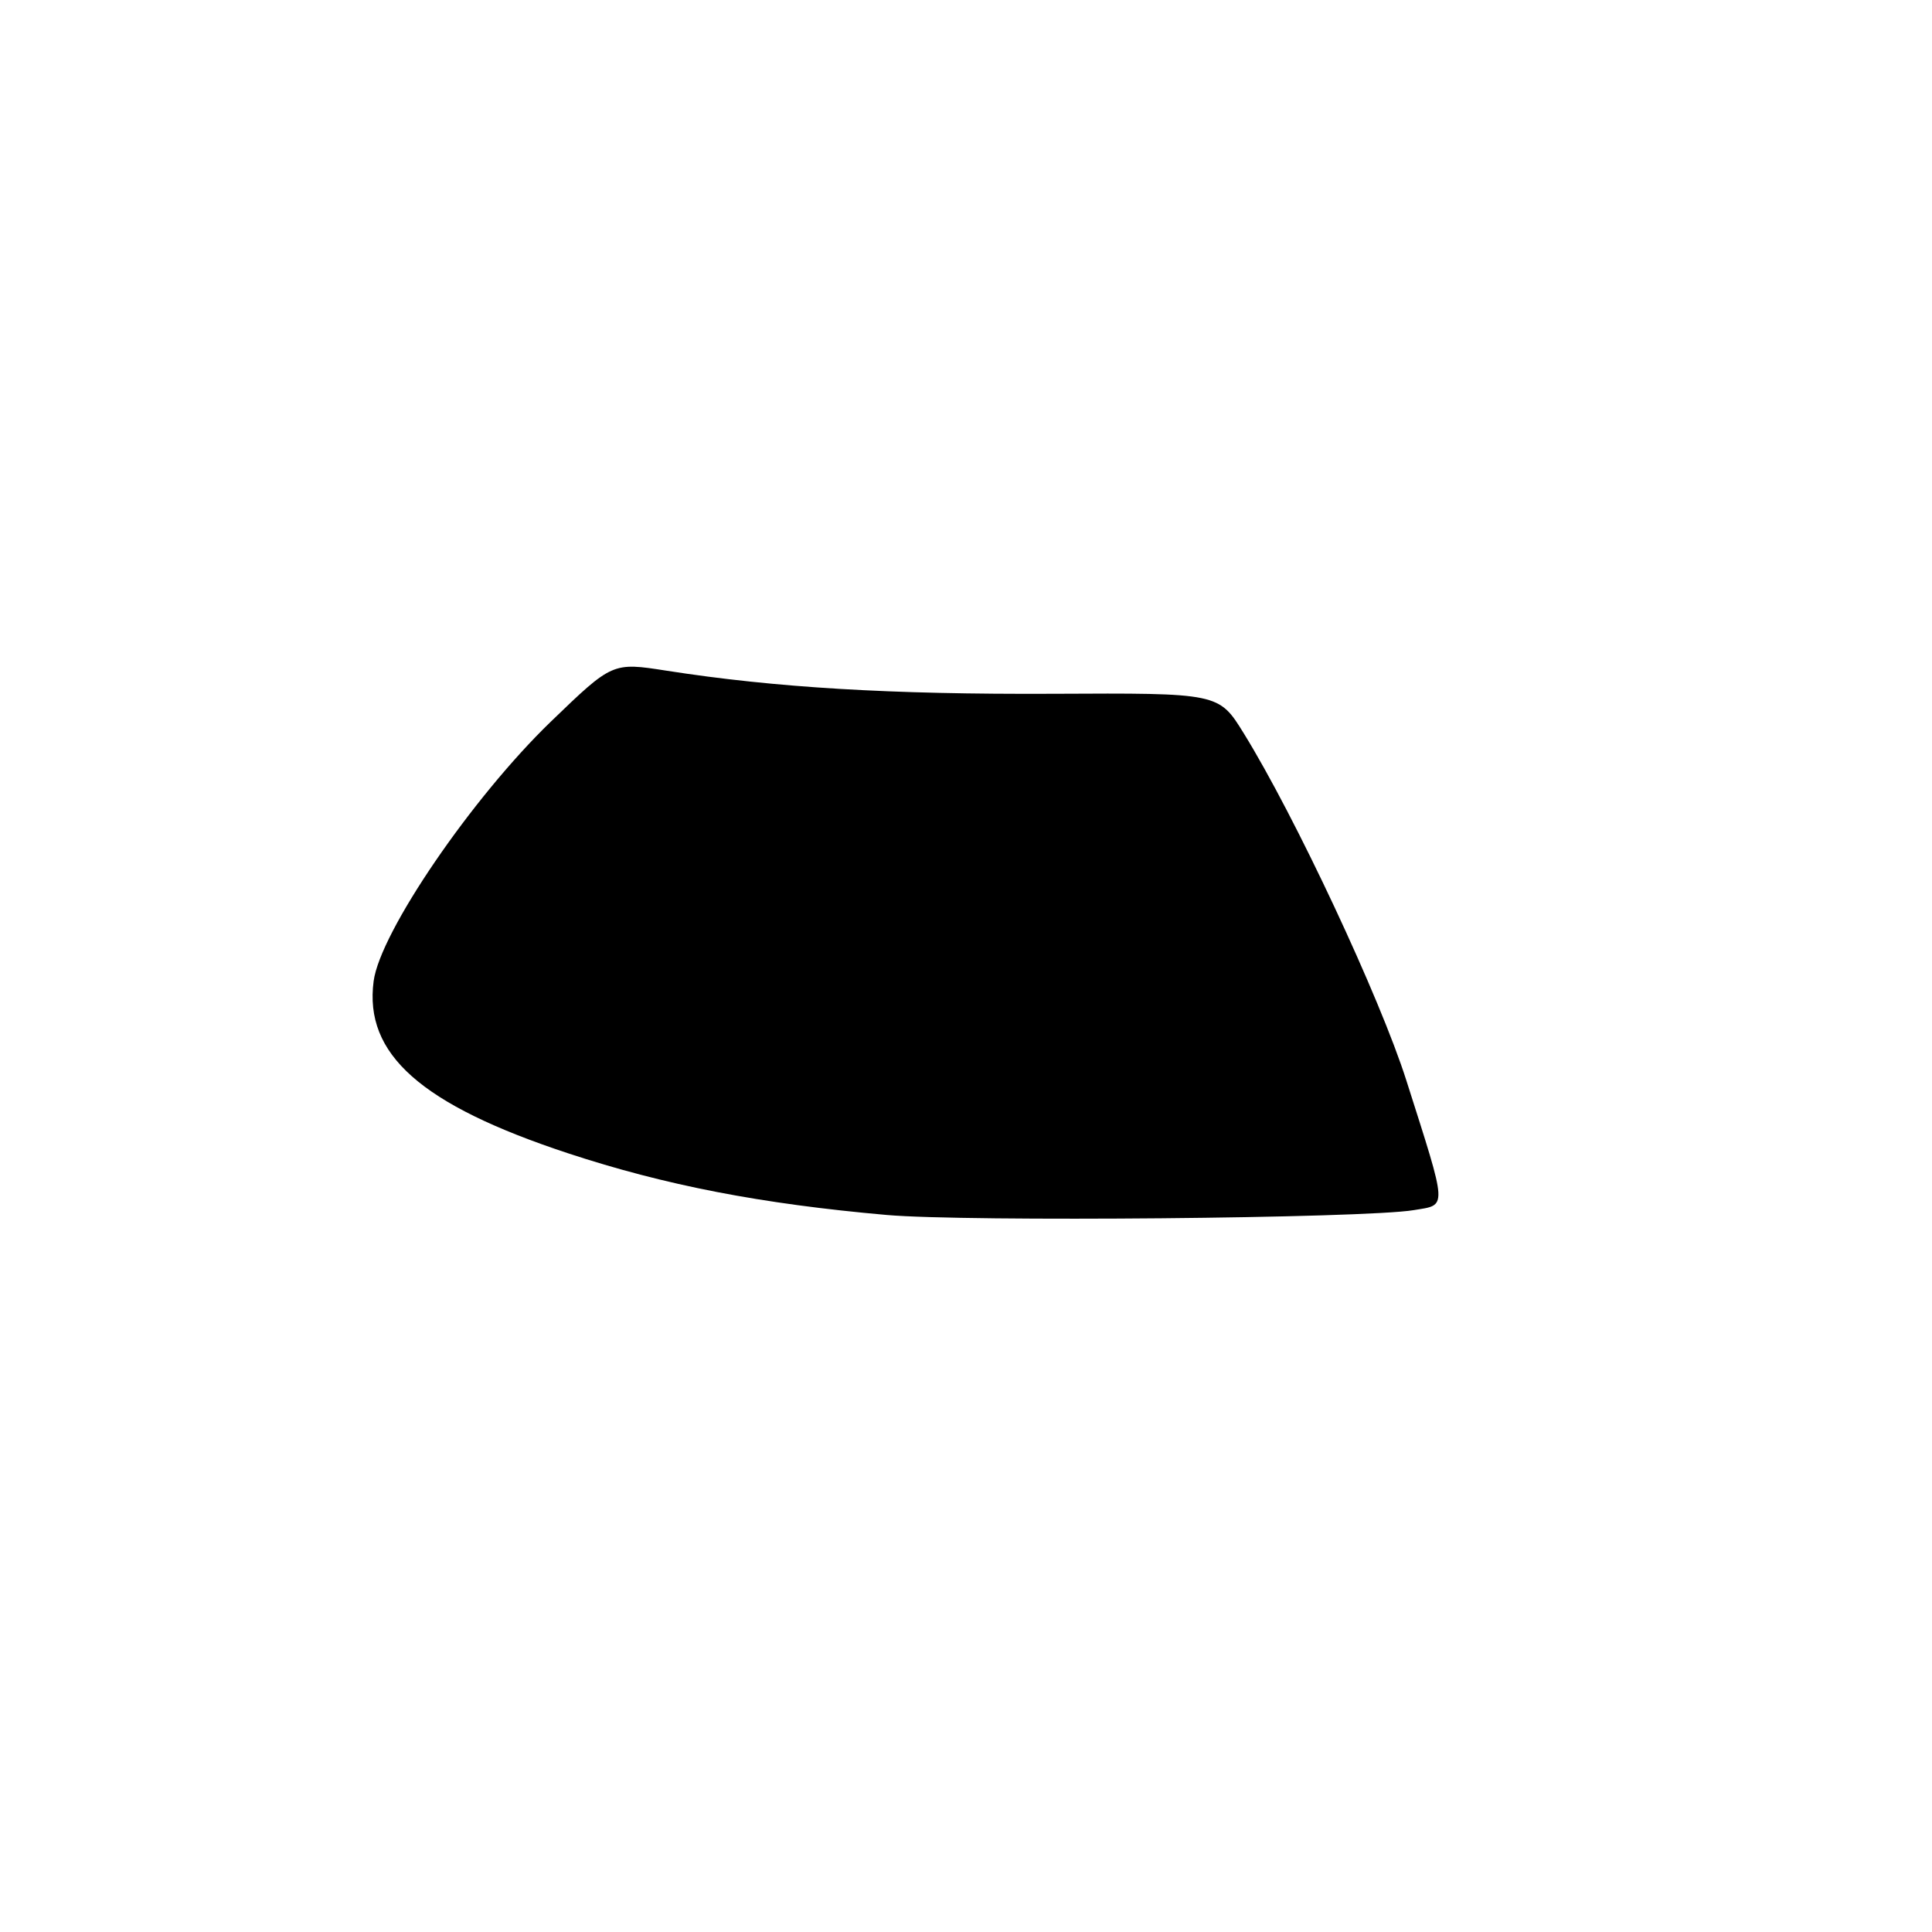 <?xml version="1.0" encoding="UTF-8" standalone="no"?>
<!DOCTYPE svg PUBLIC "-//W3C//DTD SVG 1.1//EN" "http://www.w3.org/Graphics/SVG/1.1/DTD/svg11.dtd" >
<svg xmlns="http://www.w3.org/2000/svg" xmlns:xlink="http://www.w3.org/1999/xlink" version="1.1" viewBox="0 0 256 256">
 <g >
 <path fill="currentColor"
d=" M 117.50 160.99 C 100.83 159.52 88.12 157.05 75.25 152.81 C 55.77 146.38 48.22 139.69 49.51 130.00 C 50.37 123.52 62.52 105.73 72.99 95.62 C 81.15 87.75 81.15 87.75 88.32 88.87 C 102.75 91.12 117.99 92.03 139.50 91.93 C 161.50 91.82 161.50 91.82 164.80 97.16 C 171.59 108.13 182.87 132.22 186.35 143.17 C 191.87 160.51 191.81 159.60 187.32 160.35 C 180.79 161.44 128.03 161.92 117.50 160.99 Z "/>
</g>
</svg>